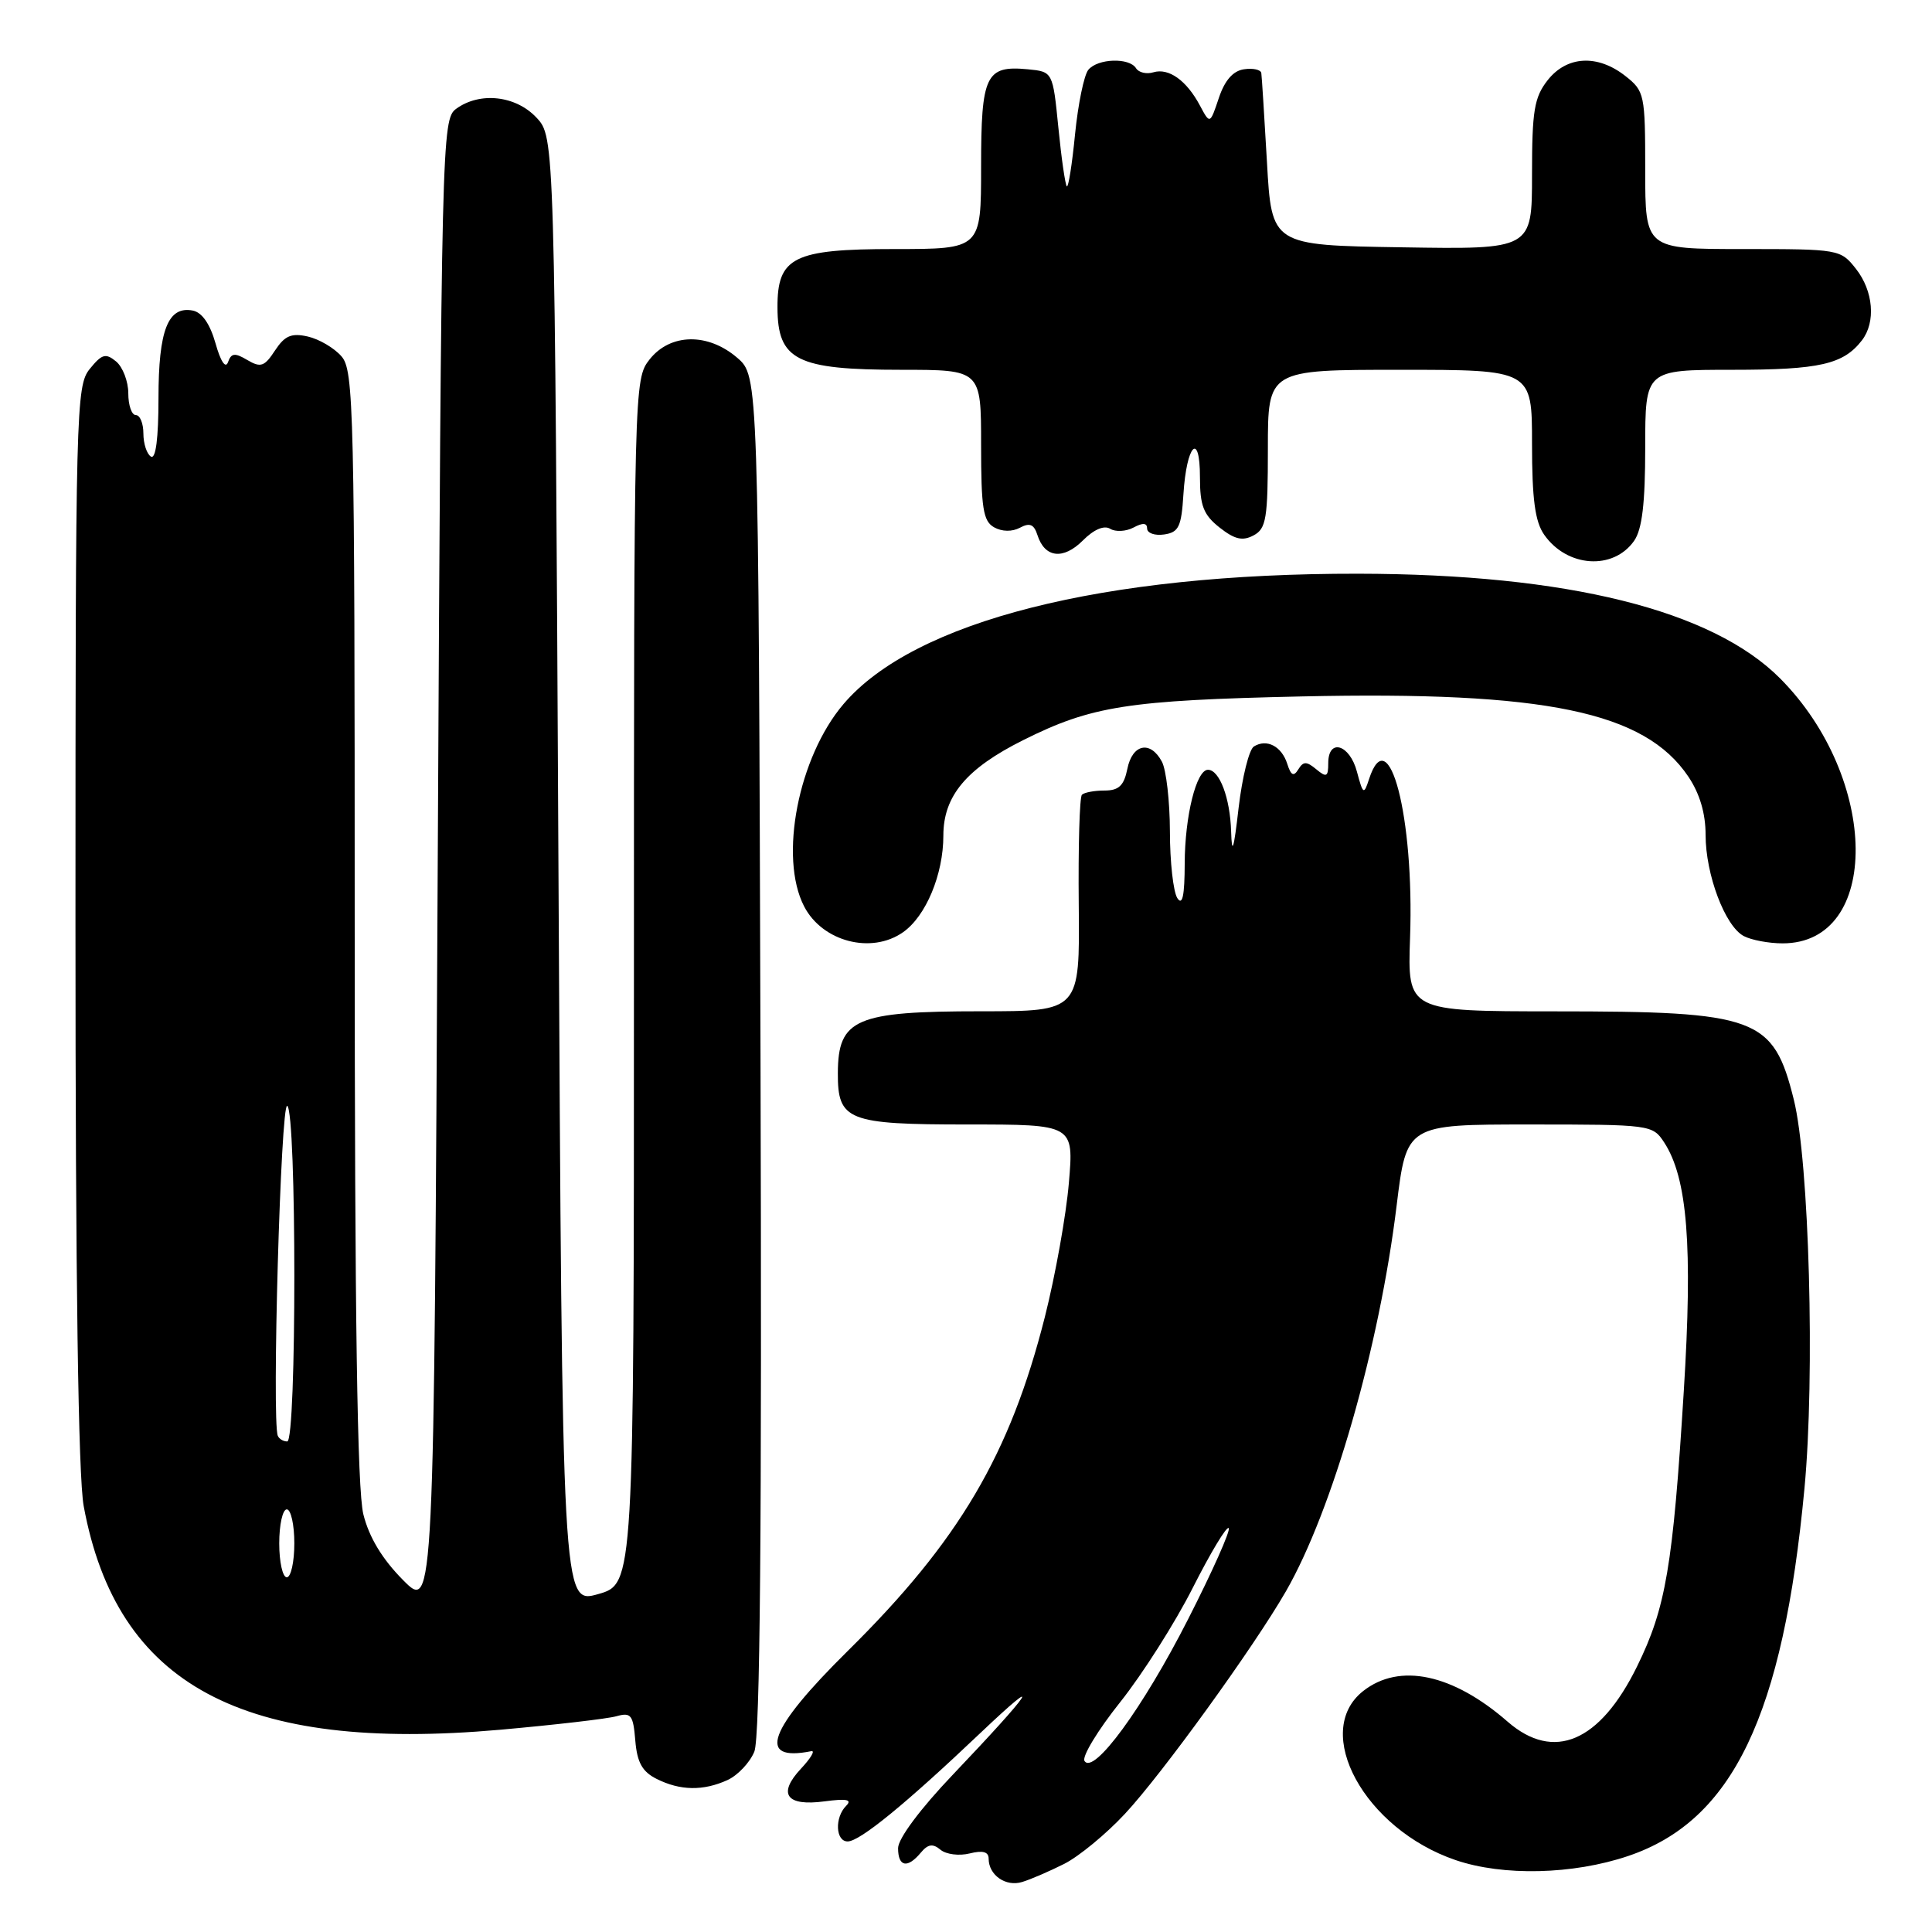 <?xml version="1.0" encoding="UTF-8" standalone="no"?>
<!DOCTYPE svg PUBLIC "-//W3C//DTD SVG 1.1//EN" "http://www.w3.org/Graphics/SVG/1.1/DTD/svg11.dtd" >
<svg xmlns="http://www.w3.org/2000/svg" xmlns:xlink="http://www.w3.org/1999/xlink" version="1.1" viewBox="0 0 256 256">
 <g >
 <path fill="currentColor"
d=" M 141.02 246.97 C 142.96 245.99 146.58 243.01 149.06 240.34 C 153.97 235.08 166.11 218.29 170.39 210.86 C 176.56 200.13 182.77 178.51 185.06 159.75 C 186.38 149.00 186.38 149.00 202.67 149.00 C 218.69 149.00 218.98 149.04 220.50 151.36 C 223.60 156.09 224.31 165.11 223.11 184.34 C 221.67 207.56 220.73 213.07 216.91 220.83 C 211.99 230.84 205.88 233.44 199.78 228.14 C 192.50 221.79 185.44 220.29 180.63 224.07 C 173.77 229.47 180.81 242.36 192.87 246.47 C 199.16 248.62 208.44 248.40 215.74 245.93 C 229.60 241.25 236.27 227.33 239.10 197.23 C 240.51 182.29 239.73 153.91 237.69 145.71 C 234.97 134.79 232.85 134.01 206.00 134.01 C 186.50 134.00 186.50 134.00 186.84 124.25 C 187.41 108.27 184.02 95.21 181.40 103.25 C 180.72 105.35 180.61 105.28 179.80 102.25 C 178.84 98.62 176.00 97.78 176.00 101.12 C 176.00 102.94 175.77 103.06 174.42 101.94 C 173.12 100.86 172.70 100.86 172.03 101.95 C 171.42 102.94 171.06 102.76 170.57 101.22 C 169.83 98.89 167.86 97.85 166.15 98.91 C 165.51 99.30 164.60 102.97 164.12 107.06 C 163.48 112.63 163.23 113.41 163.13 110.18 C 163.00 105.74 161.59 102.00 160.06 102.00 C 158.52 102.00 157.00 108.14 156.98 114.40 C 156.97 118.71 156.68 120.06 156.00 119.00 C 155.47 118.17 155.02 114.21 155.02 110.18 C 155.01 106.16 154.53 102.00 153.96 100.93 C 152.44 98.08 150.04 98.57 149.38 101.88 C 148.93 104.10 148.25 104.75 146.36 104.75 C 145.02 104.75 143.67 105.00 143.36 105.31 C 143.05 105.61 142.86 112.20 142.94 119.93 C 143.08 134.00 143.08 134.00 129.98 134.00 C 113.37 134.00 111.05 135.00 111.02 142.18 C 110.99 148.48 112.30 149.00 128.22 149.00 C 142.29 149.00 142.29 149.00 141.63 156.75 C 141.27 161.01 139.84 169.00 138.45 174.50 C 133.83 192.74 127.08 204.19 112.35 218.74 C 101.77 229.19 100.20 233.50 107.50 232.04 C 108.05 231.93 107.44 232.96 106.15 234.34 C 102.99 237.71 104.18 239.37 109.25 238.69 C 112.20 238.30 112.95 238.45 112.12 239.28 C 110.58 240.82 110.71 244.00 112.32 244.00 C 113.93 244.00 120.02 239.02 129.96 229.58 C 138.58 221.41 136.81 224.07 126.27 235.14 C 121.94 239.68 119.00 243.63 119.00 244.89 C 119.00 247.37 120.24 247.62 122.01 245.49 C 122.96 244.35 123.60 244.25 124.62 245.10 C 125.36 245.72 127.10 245.94 128.49 245.59 C 130.22 245.16 131.00 245.37 131.00 246.28 C 131.00 248.47 133.28 250.05 135.45 249.37 C 136.58 249.03 139.09 247.94 141.02 246.97 Z  M 96.39 235.87 C 97.75 235.25 99.35 233.56 99.95 232.11 C 100.72 230.27 100.96 202.72 100.77 139.66 C 100.50 49.83 100.50 49.83 97.69 47.41 C 93.80 44.06 88.81 44.16 86.07 47.63 C 84.02 50.25 84.00 50.85 84.00 130.08 C 84.00 209.88 84.00 209.88 79.25 211.23 C 74.50 212.57 74.50 212.57 74.00 115.36 C 73.50 18.16 73.50 18.16 71.08 15.58 C 68.33 12.65 63.57 12.13 60.44 14.42 C 58.55 15.80 58.49 18.29 58.00 114.67 C 57.50 213.50 57.50 213.50 53.40 209.36 C 50.66 206.60 48.91 203.71 48.15 200.67 C 47.34 197.45 47.00 174.59 47.00 122.67 C 47.00 54.15 46.88 49.09 45.25 47.22 C 44.29 46.11 42.28 44.93 40.78 44.59 C 38.61 44.10 37.73 44.48 36.44 46.44 C 35.05 48.57 34.55 48.75 32.78 47.71 C 31.12 46.72 30.64 46.77 30.21 47.99 C 29.89 48.89 29.23 47.90 28.56 45.50 C 27.83 42.92 26.77 41.39 25.54 41.15 C 22.26 40.52 21.00 43.75 21.00 52.75 C 21.00 58.07 20.64 60.89 20.00 60.50 C 19.45 60.16 19.00 58.78 19.00 57.44 C 19.00 56.10 18.55 55.00 18.00 55.00 C 17.45 55.00 17.00 53.71 17.00 52.12 C 17.00 50.54 16.27 48.64 15.39 47.90 C 14.00 46.76 13.50 46.90 11.89 48.89 C 10.08 51.13 10.00 54.15 10.00 122.43 C 10.00 169.66 10.37 195.63 11.09 199.57 C 15.47 223.30 32.09 232.23 66.28 229.20 C 73.55 228.55 80.48 227.75 81.68 227.41 C 83.62 226.87 83.90 227.23 84.18 230.63 C 84.42 233.53 85.10 234.76 87.00 235.71 C 90.12 237.28 93.18 237.33 96.39 235.87 Z  M 119.65 123.53 C 122.69 121.41 125.00 115.86 125.00 110.72 C 125.00 105.47 128.05 101.83 135.60 98.06 C 144.65 93.54 149.44 92.79 172.50 92.28 C 204.78 91.57 217.92 94.30 223.71 102.90 C 225.22 105.14 226.00 107.77 226.00 110.63 C 226.00 115.88 228.57 122.70 231.05 124.03 C 232.05 124.56 234.37 125.00 236.21 125.00 C 249.26 125.00 249.06 103.18 235.89 89.91 C 226.87 80.83 207.65 76.06 179.96 76.02 C 146.09 75.97 121.13 82.30 111.77 93.29 C 105.78 100.32 103.19 113.61 106.55 120.10 C 108.96 124.77 115.46 126.47 119.65 123.53 Z  M 216.53 71.66 C 217.59 70.14 218.00 66.71 218.00 59.28 C 218.00 49.00 218.00 49.00 229.57 49.00 C 241.12 49.00 244.26 48.28 246.72 45.09 C 248.58 42.67 248.23 38.56 245.93 35.63 C 243.88 33.03 243.70 33.00 230.93 33.00 C 218.00 33.00 218.00 33.00 218.00 22.57 C 218.00 12.50 217.91 12.07 215.37 10.07 C 211.68 7.17 207.62 7.39 205.07 10.63 C 203.29 12.90 203.00 14.67 203.00 23.16 C 203.00 33.05 203.00 33.05 185.75 32.77 C 168.50 32.50 168.50 32.50 167.88 21.50 C 167.53 15.45 167.20 10.13 167.13 9.68 C 167.06 9.23 166.03 9.00 164.83 9.18 C 163.38 9.39 162.28 10.65 161.50 12.99 C 160.33 16.48 160.33 16.48 159.00 13.99 C 157.23 10.66 154.86 8.97 152.83 9.58 C 151.92 9.86 150.88 9.61 150.53 9.04 C 149.63 7.60 145.46 7.74 144.21 9.25 C 143.64 9.94 142.85 13.78 142.45 17.78 C 142.06 21.79 141.56 24.90 141.36 24.69 C 141.15 24.48 140.64 20.98 140.24 16.91 C 139.50 9.50 139.50 9.50 136.18 9.18 C 130.62 8.65 130.00 9.94 130.00 22.12 C 130.00 33.00 130.00 33.00 118.50 33.00 C 105.13 33.00 102.99 34.07 103.02 40.75 C 103.04 47.74 105.55 49.00 119.43 49.00 C 130.00 49.00 130.00 49.00 130.00 58.95 C 130.00 67.33 130.27 69.05 131.72 69.87 C 132.78 70.46 134.11 70.48 135.16 69.92 C 136.45 69.23 137.01 69.47 137.47 70.91 C 138.43 73.92 140.88 74.21 143.47 71.63 C 144.94 70.15 146.30 69.57 147.11 70.07 C 147.81 70.50 149.20 70.43 150.20 69.90 C 151.43 69.24 152.00 69.28 152.00 70.03 C 152.00 70.64 153.01 71.00 154.25 70.82 C 156.19 70.54 156.54 69.81 156.81 65.50 C 157.22 58.91 159.00 57.06 159.00 63.23 C 159.00 67.02 159.47 68.22 161.61 69.91 C 163.61 71.48 164.65 71.72 166.11 70.94 C 167.78 70.05 168.00 68.71 168.00 59.46 C 168.00 49.00 168.00 49.00 185.50 49.00 C 203.00 49.00 203.00 49.00 203.00 58.78 C 203.00 66.14 203.40 69.12 204.61 70.85 C 207.64 75.19 213.77 75.60 216.53 71.66 Z  M 143.70 233.33 C 143.35 232.75 145.48 229.24 148.44 225.53 C 151.40 221.81 155.73 214.99 158.06 210.37 C 160.40 205.75 162.53 202.20 162.81 202.48 C 163.09 202.76 160.66 208.21 157.41 214.59 C 151.44 226.32 144.89 235.26 143.70 233.33 Z  M 37.00 204.50 C 37.00 202.03 37.45 200.00 38.00 200.00 C 38.55 200.00 39.00 202.03 39.00 204.50 C 39.00 206.97 38.55 209.00 38.00 209.00 C 37.45 209.00 37.00 206.97 37.00 204.50 Z  M 36.81 190.25 C 36.00 188.28 37.20 146.01 38.06 146.53 C 39.31 147.31 39.32 191.00 38.06 191.00 C 37.54 191.00 36.98 190.66 36.81 190.25 Z "/>
</g>
</svg>